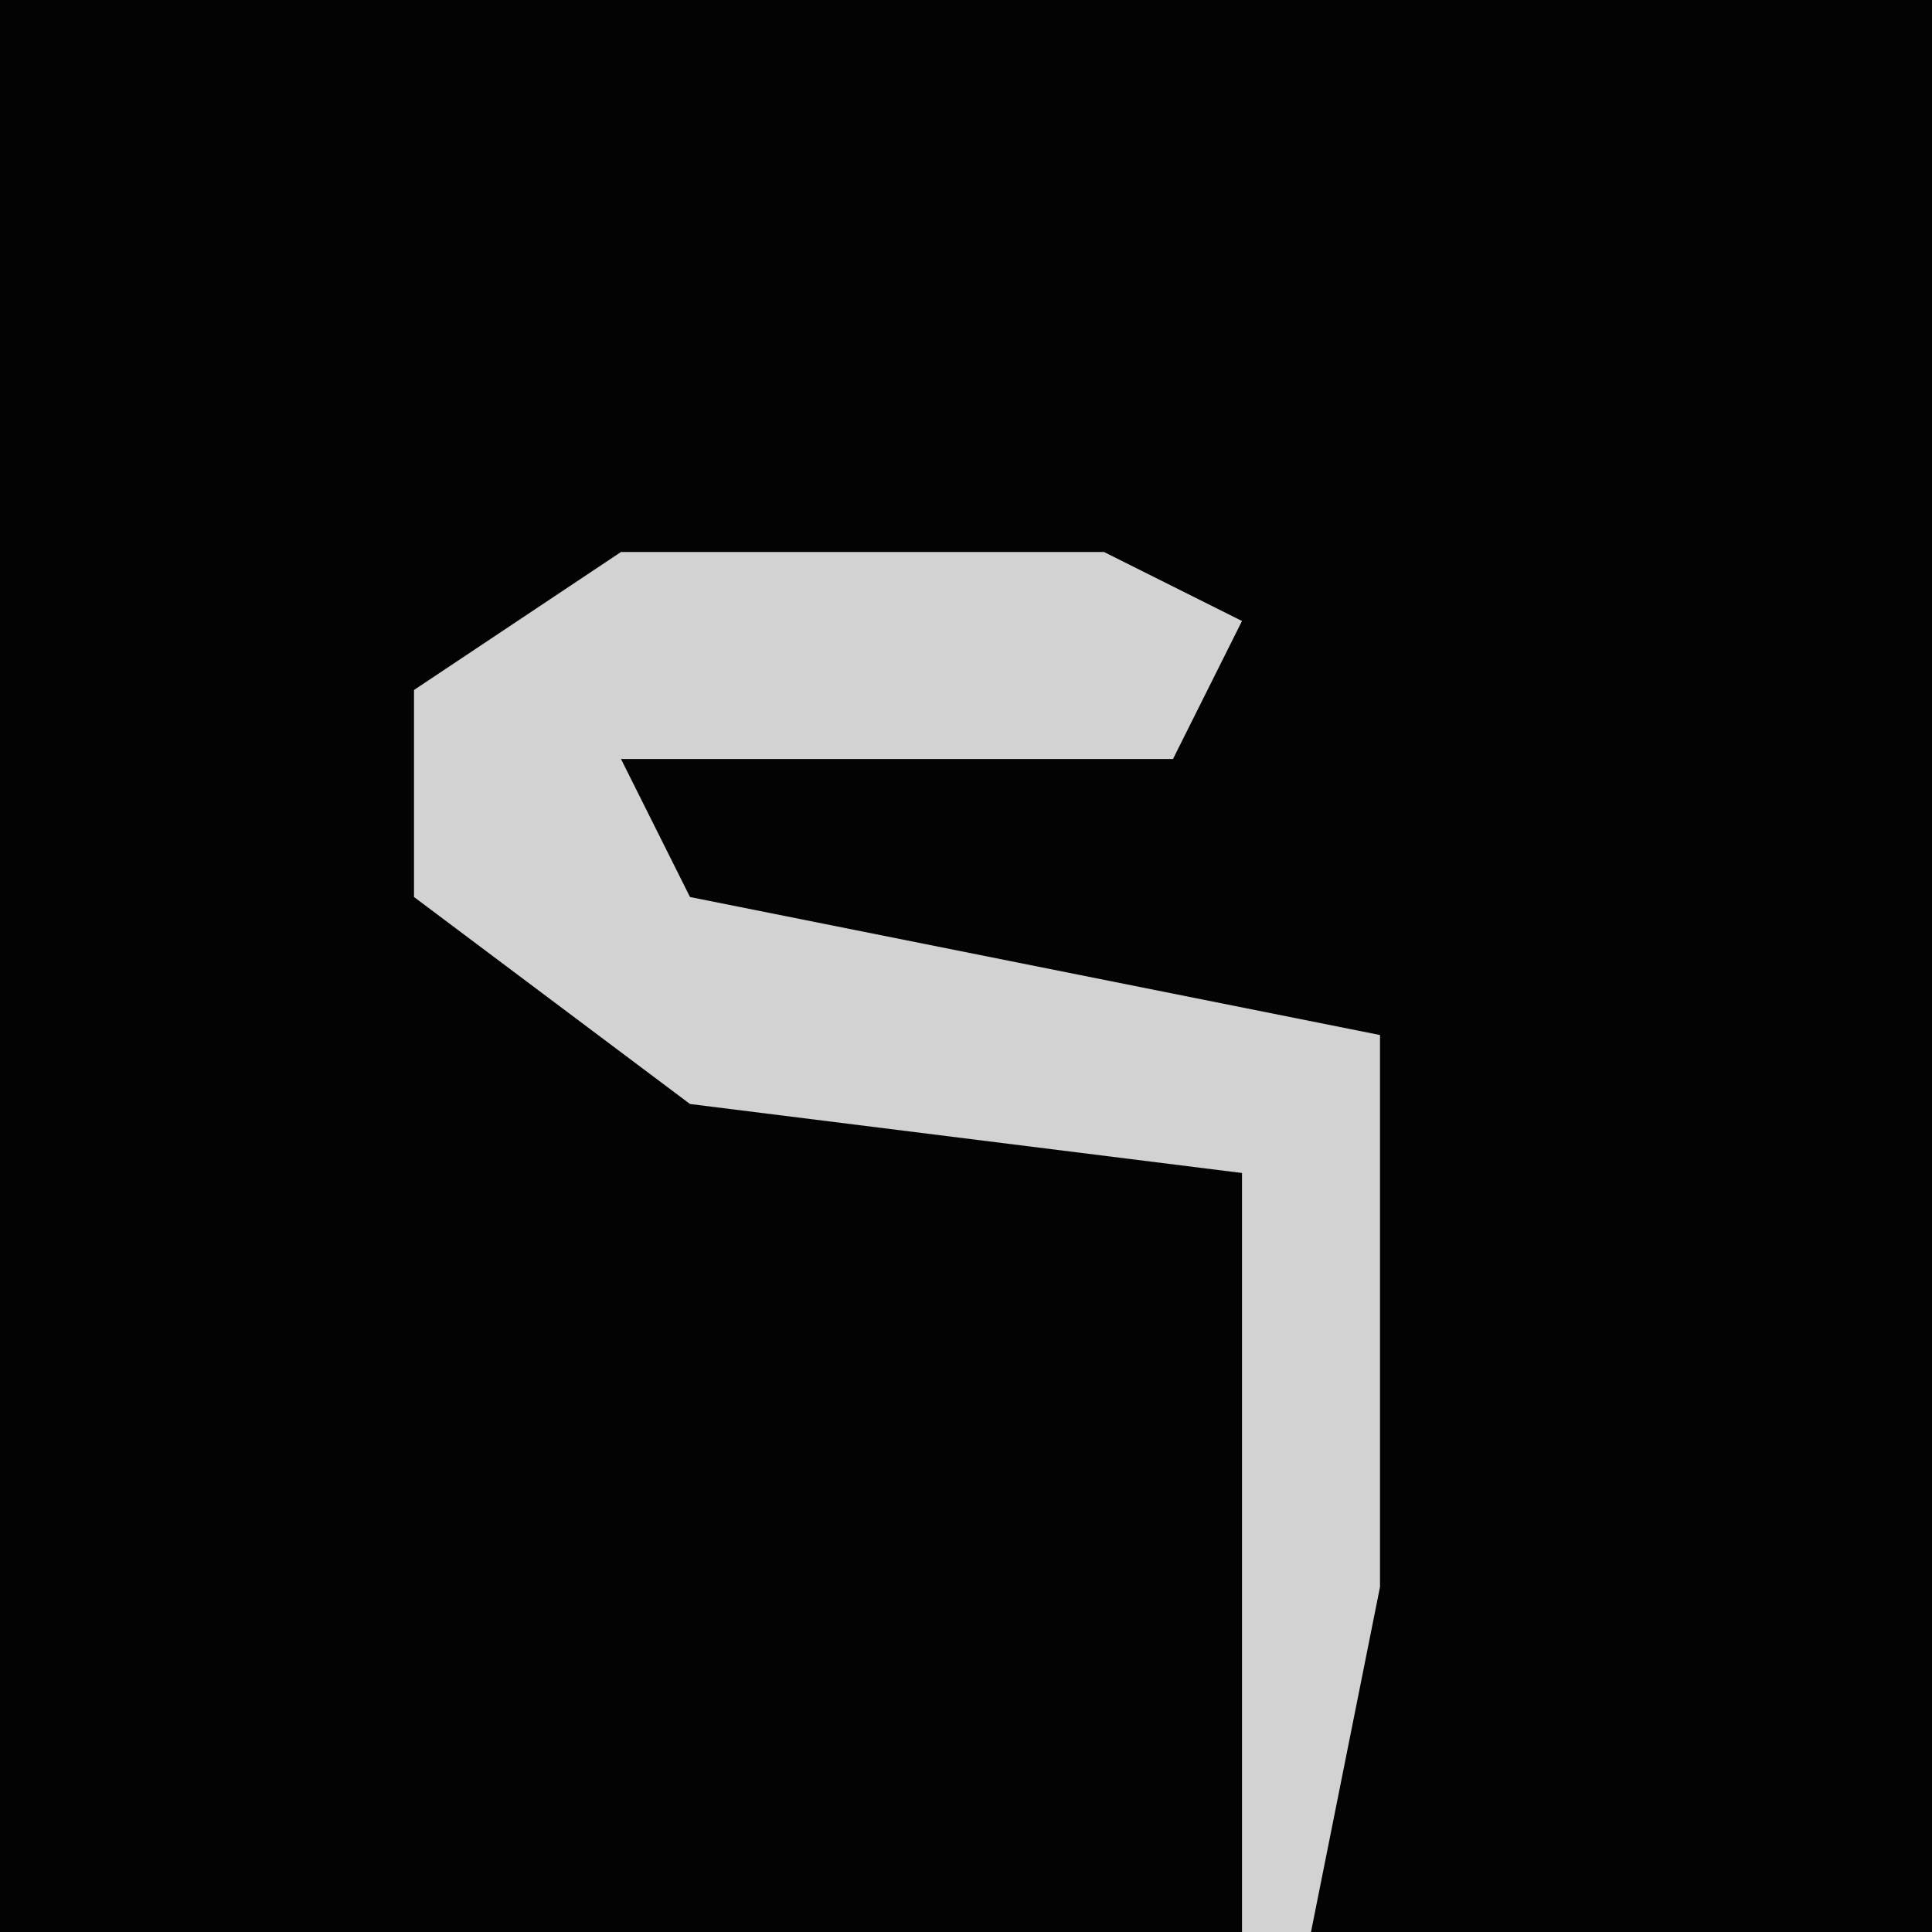 <?xml version="1.0" encoding="UTF-8"?>
<svg version="1.1" xmlns="http://www.w3.org/2000/svg" width="28" height="28">
<path d="M0,0 L28,0 L28,28 L0,28 Z " fill="#030303" transform="translate(0,0)"/>
<path d="M0,0 L7,0 L9,1 L8,3 L0,3 L1,5 L11,7 L11,15 L10,20 L9,20 L9,9 L1,8 L-3,5 L-3,2 Z " fill="#D2D2D2" transform="translate(9,8)"/>
</svg>
